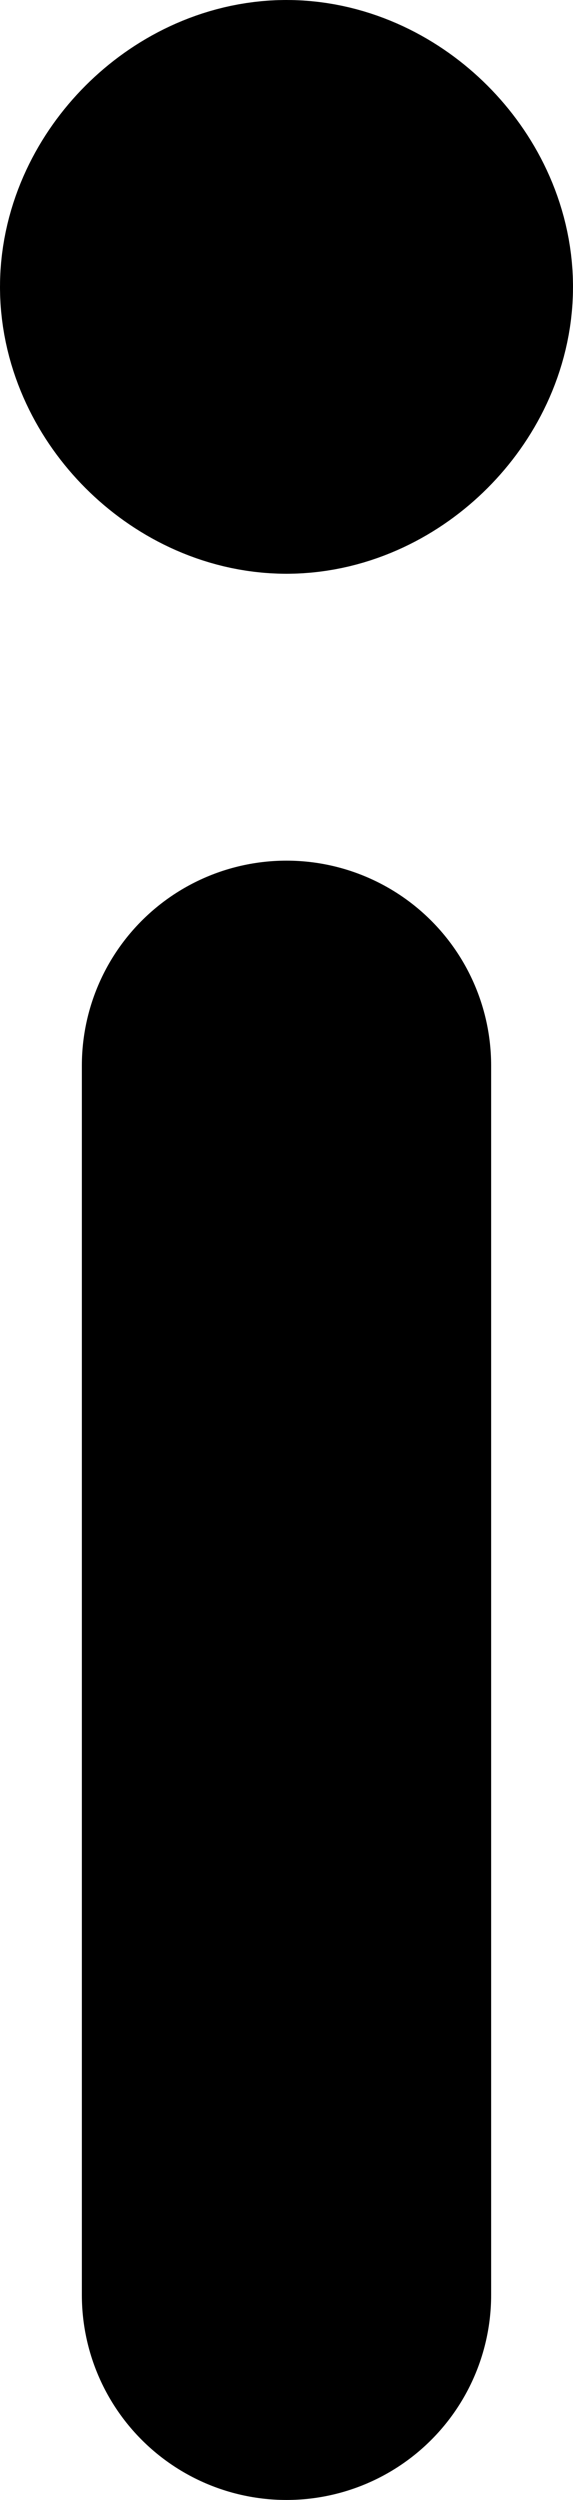 <svg xmlns="http://www.w3.org/2000/svg" viewBox="0 0 2.8 12.2"><style>.info-st0{fill:none;stroke:currentColor;stroke-width:2;stroke-linecap:round;stroke-linejoin:round}</style><g id="info_2" transform="rotate(180 326.2 2988.6)"><g id="Group_586"><g id="remove-circle-bold"><path id="Shape_2591" class="info-st0" d="M651 5966v6"/><path id="Shape_2592" class="info-st0" d="M651 5975.4c-.2 0-.4.2-.4.4s.2.4.4.4.4-.2.4-.4-.2-.4-.4-.4"/></g></g></g></svg>